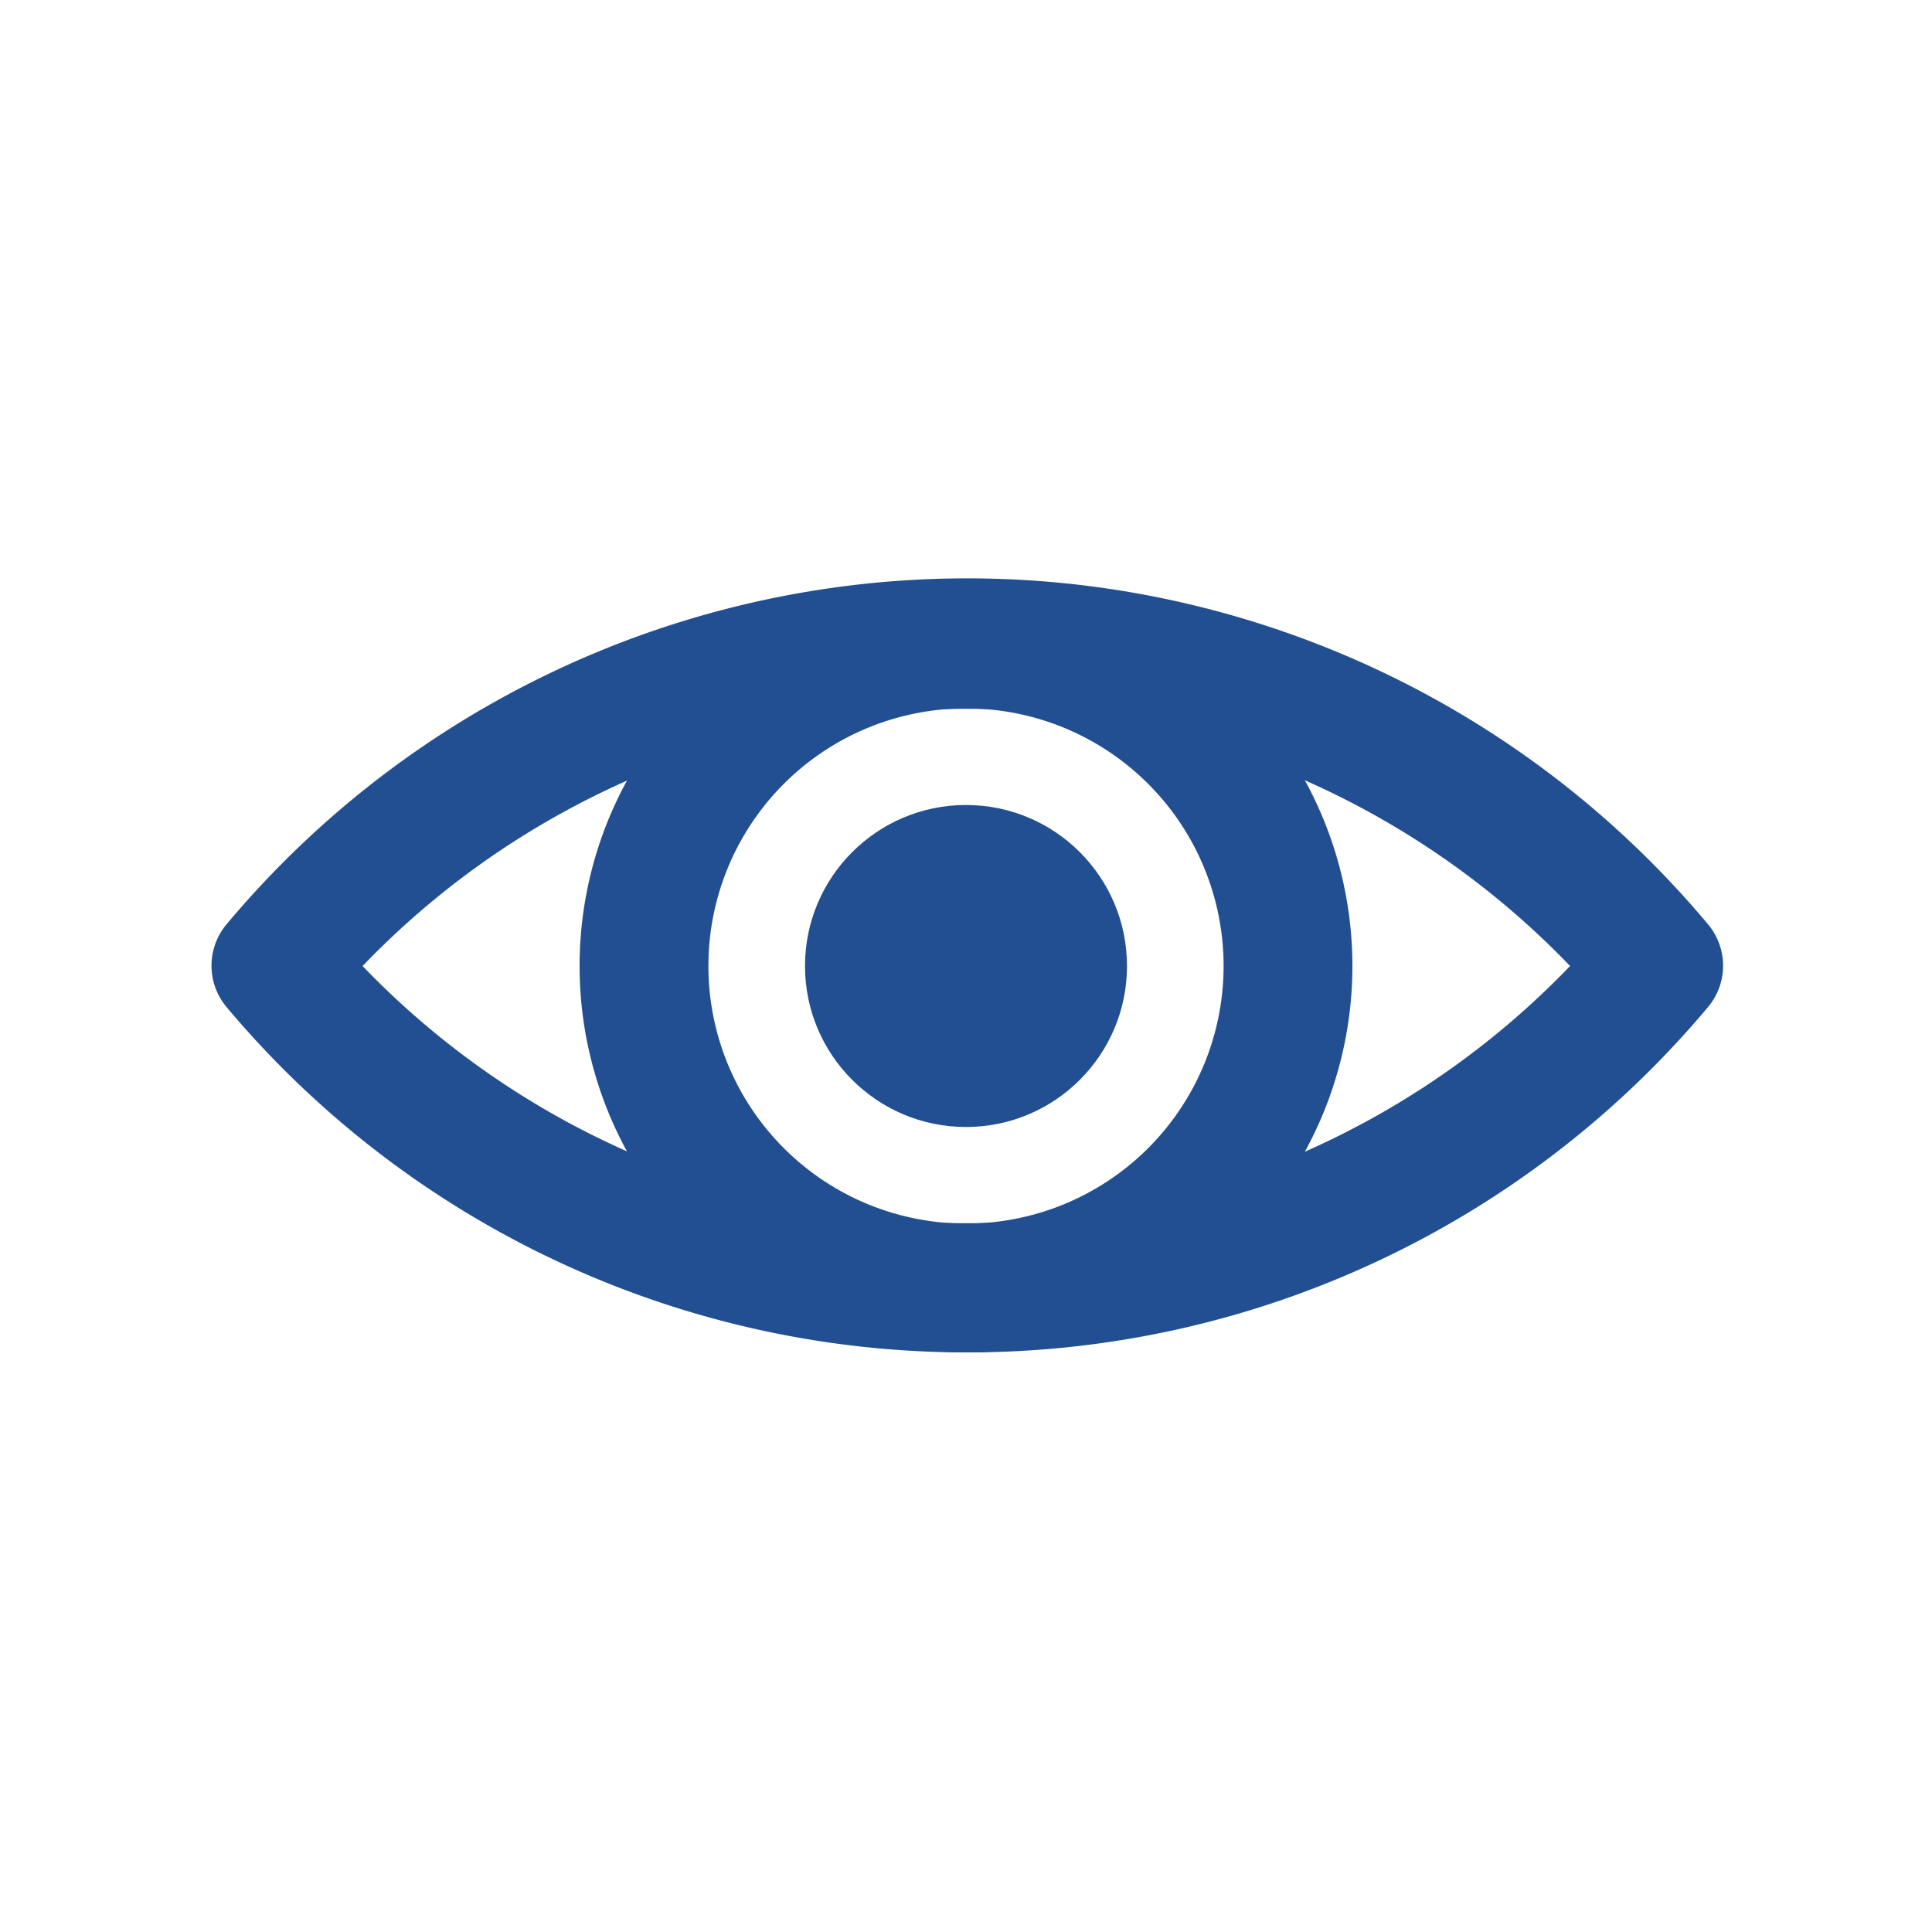 <svg xmlns="http://www.w3.org/2000/svg" viewBox="0 0 30 30"><defs><style>.cls-1{fill:#224f91;}</style></defs><title>visible</title><g id="Layer_10" data-name="Layer 10"><path class="cls-1" d="M15,21A15,15,0,0,1,3.52,15.64a1,1,0,0,1,0-1.29,15,15,0,0,1,23,0,1,1,0,0,1,0,1.29A15,15,0,0,1,15,21ZM5.63,15a13,13,0,0,0,18.75,0A13,13,0,0,0,5.63,15Z"/><circle class="cls-1" cx="15" cy="15" r="2.5"/><path class="cls-1" d="M15,21a6,6,0,1,1,6-6A6,6,0,0,1,15,21Zm0-10a4,4,0,1,0,4,4A4,4,0,0,0,15,11Z"/></g></svg>